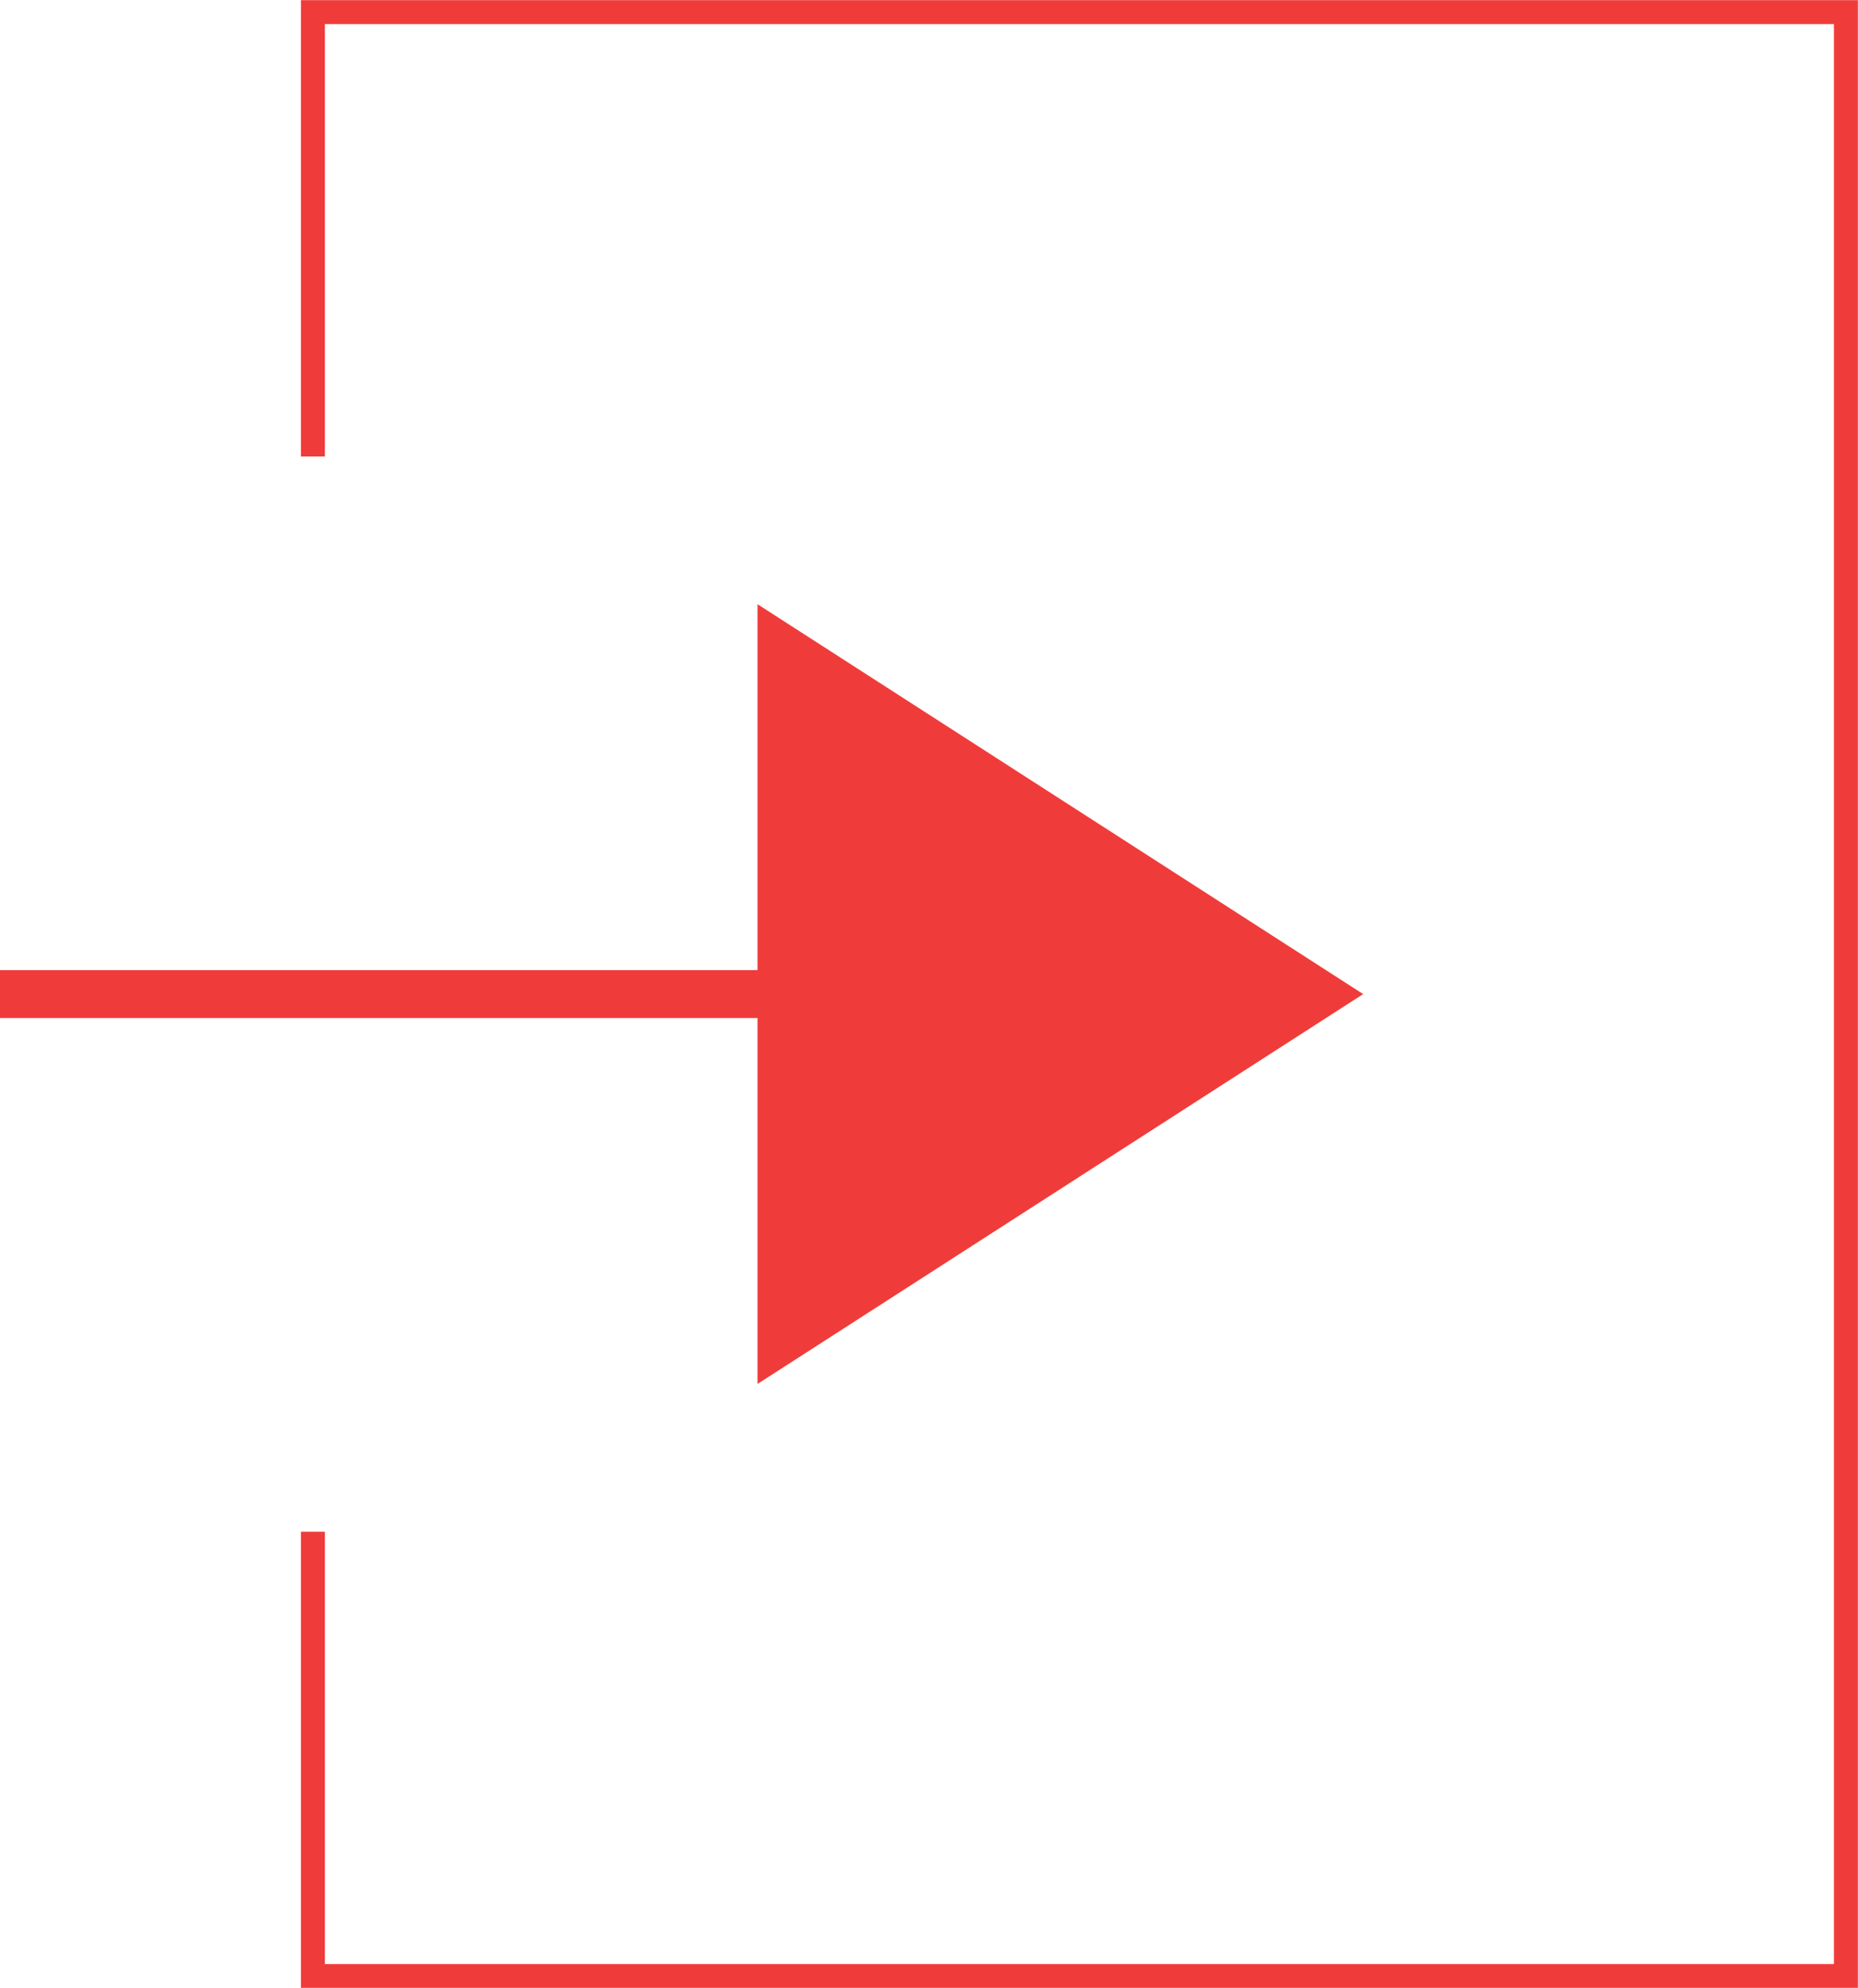 <?xml version="1.0" encoding="utf-8"?>
<!-- Generator: Adobe Illustrator 19.0.0, SVG Export Plug-In . SVG Version: 6.00 Build 0)  -->
<svg version="1.1" id="Layer_1" xmlns="http://www.w3.org/2000/svg" xmlns:xlink="http://www.w3.org/1999/xlink" x="0px" y="0px"
	 viewBox="0 0 77.575 82.969" style="enable-background:new 0 0 77.575 82.969;" xml:space="preserve">
<style type="text/css">
	.st0{fill:none;stroke:#EF3D3B;stroke-width:2;stroke-miterlimit:10;}
	.st1{fill:none;stroke:#EF3C3A;stroke-width:2;stroke-miterlimit:10;}
	.st2{fill:#EF3C3A;stroke:#EF3C3A;stroke-width:2;stroke-miterlimit:10;}
	.st3{fill:none;stroke:#EF3C3A;stroke-miterlimit:10;}
</style>
<symbol  id="_x2E__PREVIEW_Red" viewBox="-13.829 -26.244 27.659 52.489">
	<polyline id="XMLID_2236_" class="st0" points="13.122,-25.537 -12.415,0 13.122,25.538 	"/>
</symbol>
<g id="XMLID_2984_">
	<g id="BTN_Next_4_">
		<line id="XMLID_2987_" class="st1" x1="32.628" y1="41.49" x2="0" y2="41.49"/>
		<polygon id="XMLID_2986_" class="st2" points="32.628,27.051 55.067,41.491 32.628,55.93 		"/>
	</g>
	<polyline id="XMLID_2985_" class="st3" points="13.065,19.052 13.065,0.506 77.07,0.506 
		77.07,82.475 13.065,82.475 13.065,63.93 	"/>
</g>
</svg>
